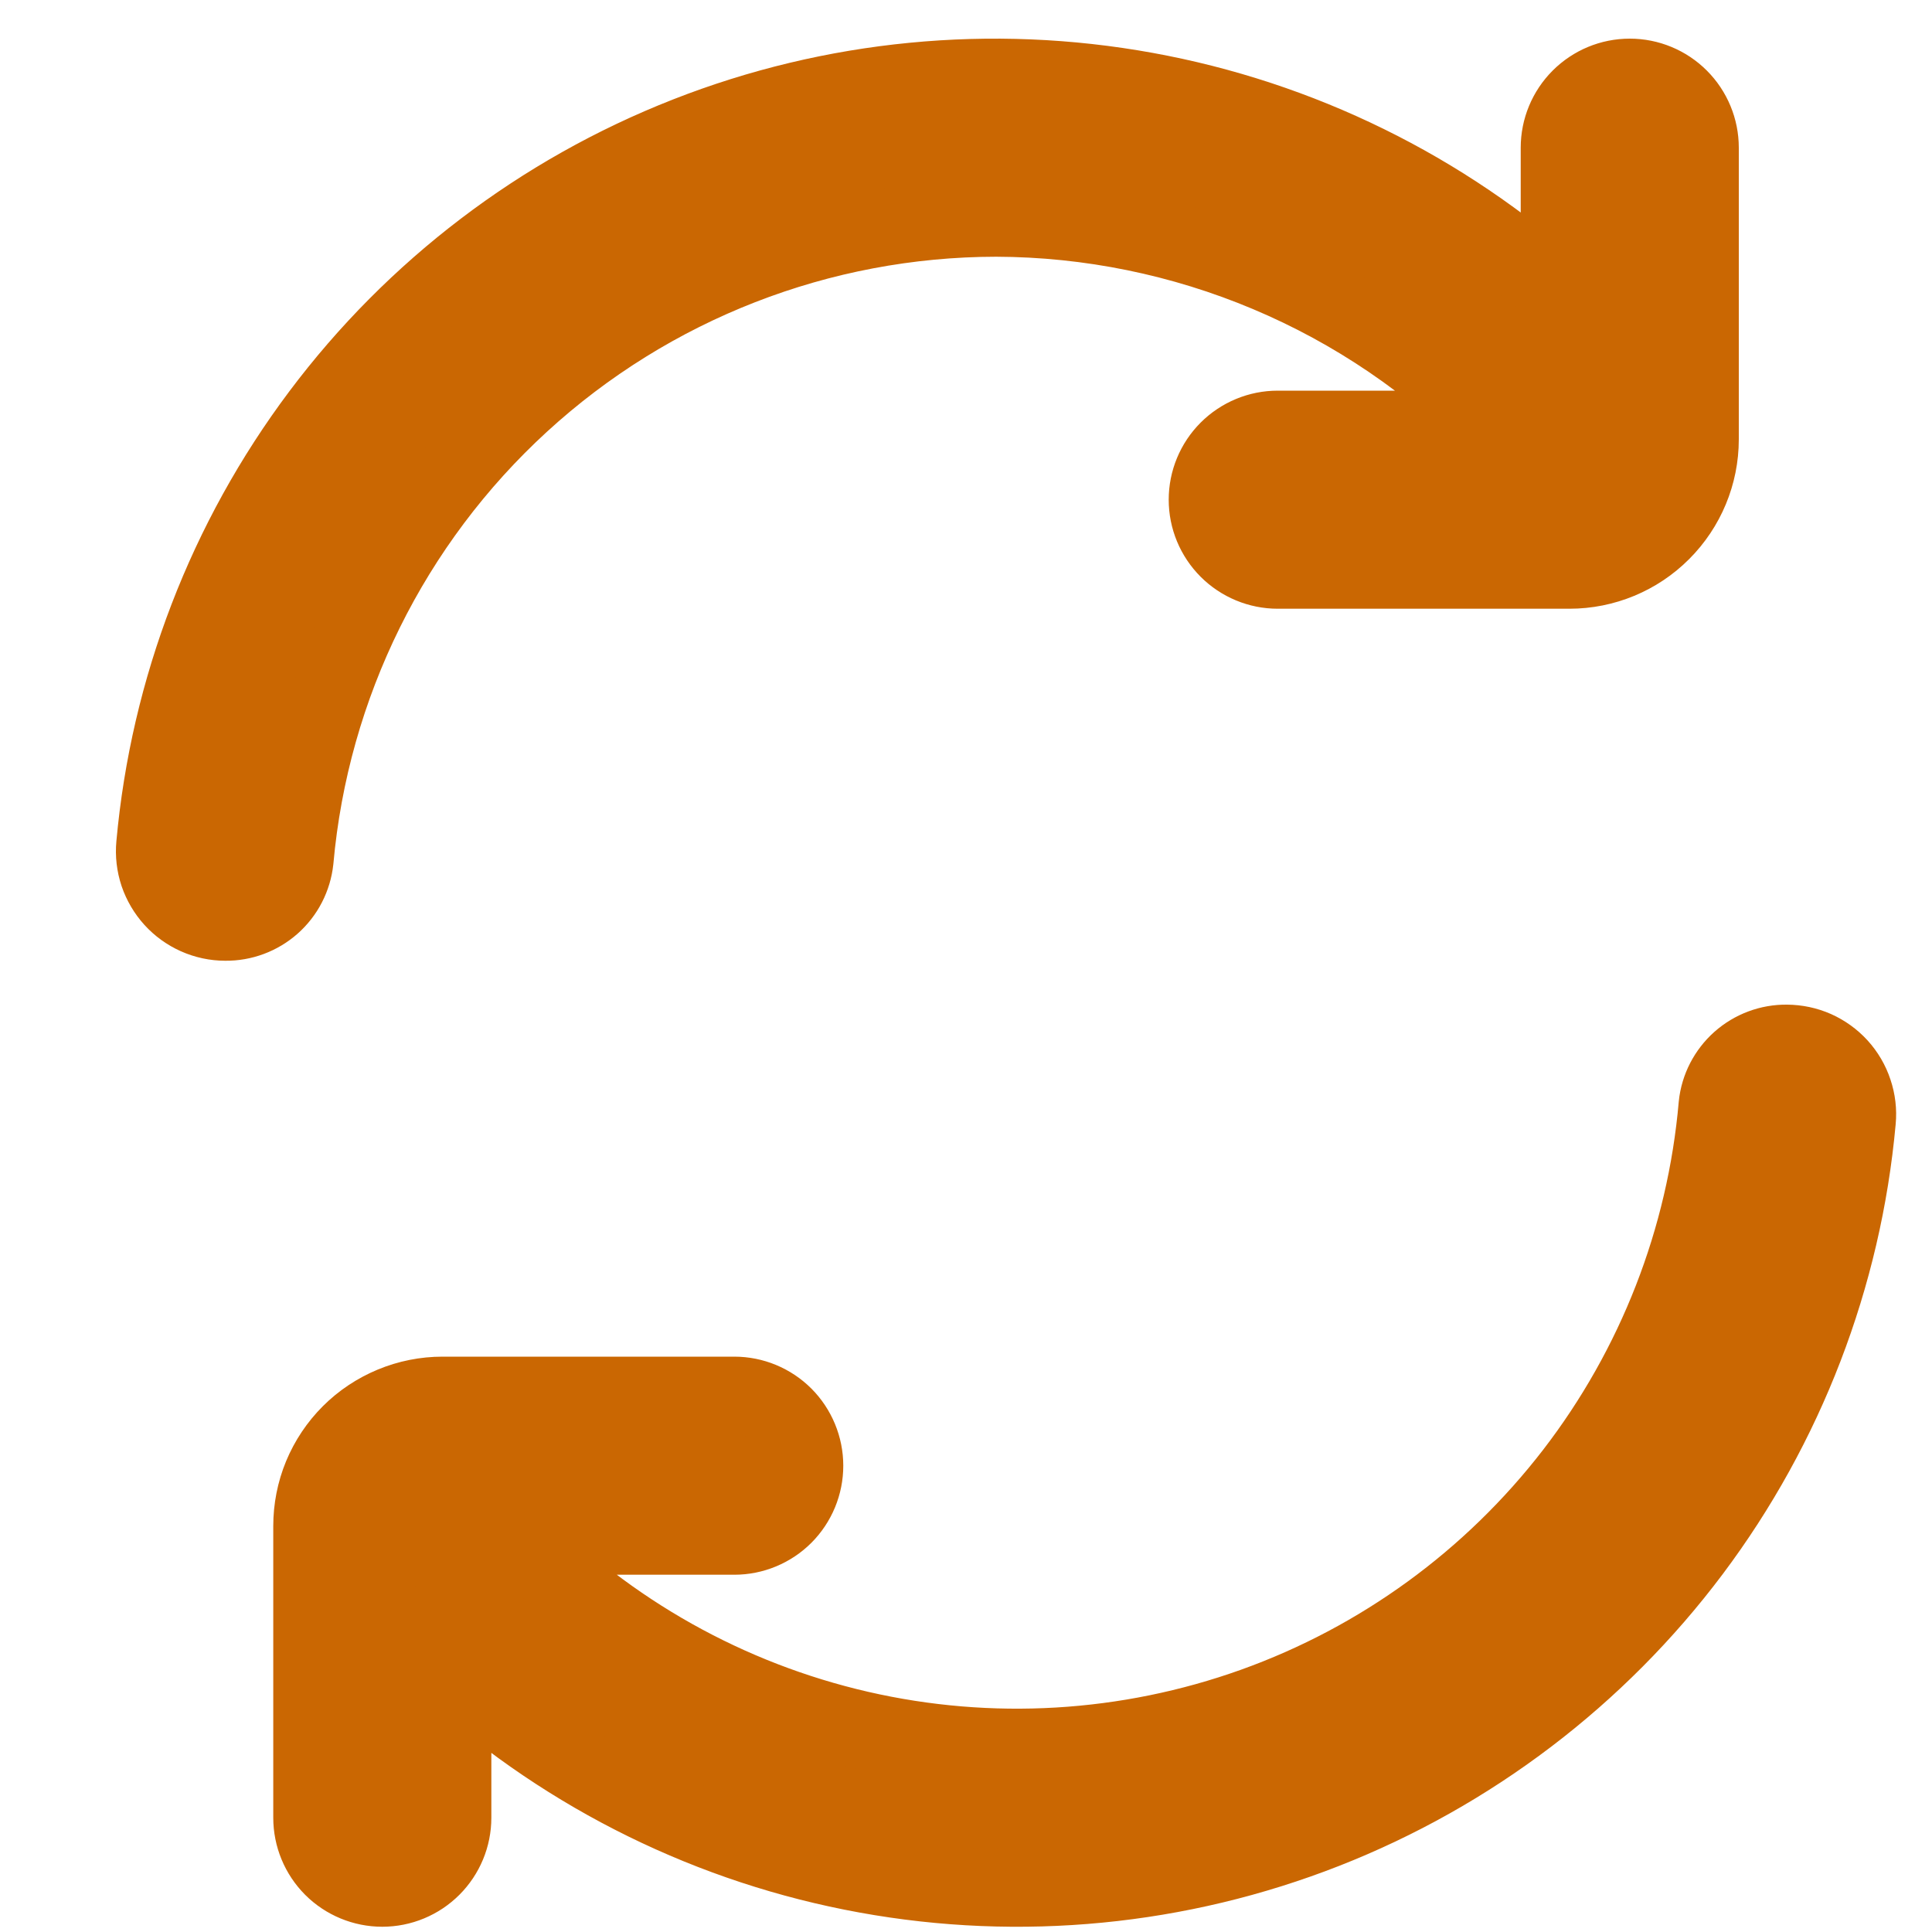 <svg width="25" height="25" viewBox="0 0 25 25" fill="none" xmlns="http://www.w3.org/2000/svg">
<path d="M12.89 2.822C14.099 2.826 15.294 3.07 16.408 3.539C17.522 4.008 18.531 4.693 19.378 5.555H16.534C16.293 5.555 16.061 5.651 15.89 5.822C15.719 5.993 15.623 6.225 15.623 6.466C15.623 6.708 15.719 6.939 15.89 7.11C16.061 7.281 16.293 7.377 16.534 7.377H20.308C20.757 7.377 21.187 7.199 21.504 6.881C21.821 6.564 22 6.134 22 5.685V1.911C22 1.67 21.904 1.438 21.733 1.267C21.562 1.096 21.331 1 21.089 1V1C20.847 1 20.616 1.096 20.445 1.267C20.274 1.438 20.178 1.67 20.178 1.911V3.804C18.672 2.448 16.819 1.538 14.825 1.176C12.832 0.814 10.776 1.013 8.89 1.753C7.003 2.493 5.36 3.743 4.144 5.364C2.928 6.985 2.187 8.912 2.004 10.93C1.992 11.057 2.007 11.185 2.047 11.306C2.088 11.426 2.153 11.537 2.239 11.632C2.324 11.726 2.429 11.801 2.545 11.853C2.662 11.905 2.788 11.932 2.915 11.932V11.932C3.138 11.935 3.354 11.854 3.52 11.707C3.687 11.559 3.792 11.354 3.816 11.132C4.019 8.865 5.062 6.755 6.741 5.217C8.42 3.679 10.614 2.825 12.89 2.822Z" fill="#CA6702" stroke="#CA6702"/>
<path d="M23.122 13.5C22.899 13.497 22.683 13.578 22.516 13.726C22.35 13.874 22.244 14.079 22.221 14.3C22.07 16.034 21.425 17.688 20.363 19.067C19.3 20.445 17.865 21.49 16.227 22.077C14.588 22.664 12.816 22.769 11.12 22.379C9.424 21.989 7.875 21.121 6.657 19.877H9.502C9.743 19.877 9.975 19.781 10.146 19.61C10.316 19.439 10.412 19.208 10.412 18.966C10.412 18.725 10.316 18.493 10.146 18.322C9.975 18.151 9.743 18.055 9.502 18.055H5.727C5.505 18.055 5.285 18.099 5.08 18.184C4.875 18.269 4.688 18.393 4.531 18.55C4.374 18.707 4.249 18.894 4.164 19.099C4.079 19.305 4.036 19.525 4.036 19.747V23.521C4.036 23.763 4.132 23.994 4.302 24.165C4.473 24.336 4.705 24.432 4.947 24.432C5.188 24.432 5.42 24.336 5.591 24.165C5.762 23.994 5.858 23.763 5.858 23.521V21.628C7.363 22.984 9.217 23.894 11.21 24.256C13.204 24.619 15.259 24.419 17.146 23.679C19.032 22.939 20.676 21.689 21.892 20.069C23.108 18.448 23.849 16.52 24.032 14.502C24.044 14.376 24.029 14.248 23.988 14.127C23.948 14.006 23.883 13.895 23.797 13.8C23.711 13.706 23.607 13.631 23.491 13.579C23.374 13.527 23.248 13.501 23.121 13.5H23.122Z" fill="#CA6702" stroke="#CA6702"/>
</svg>
